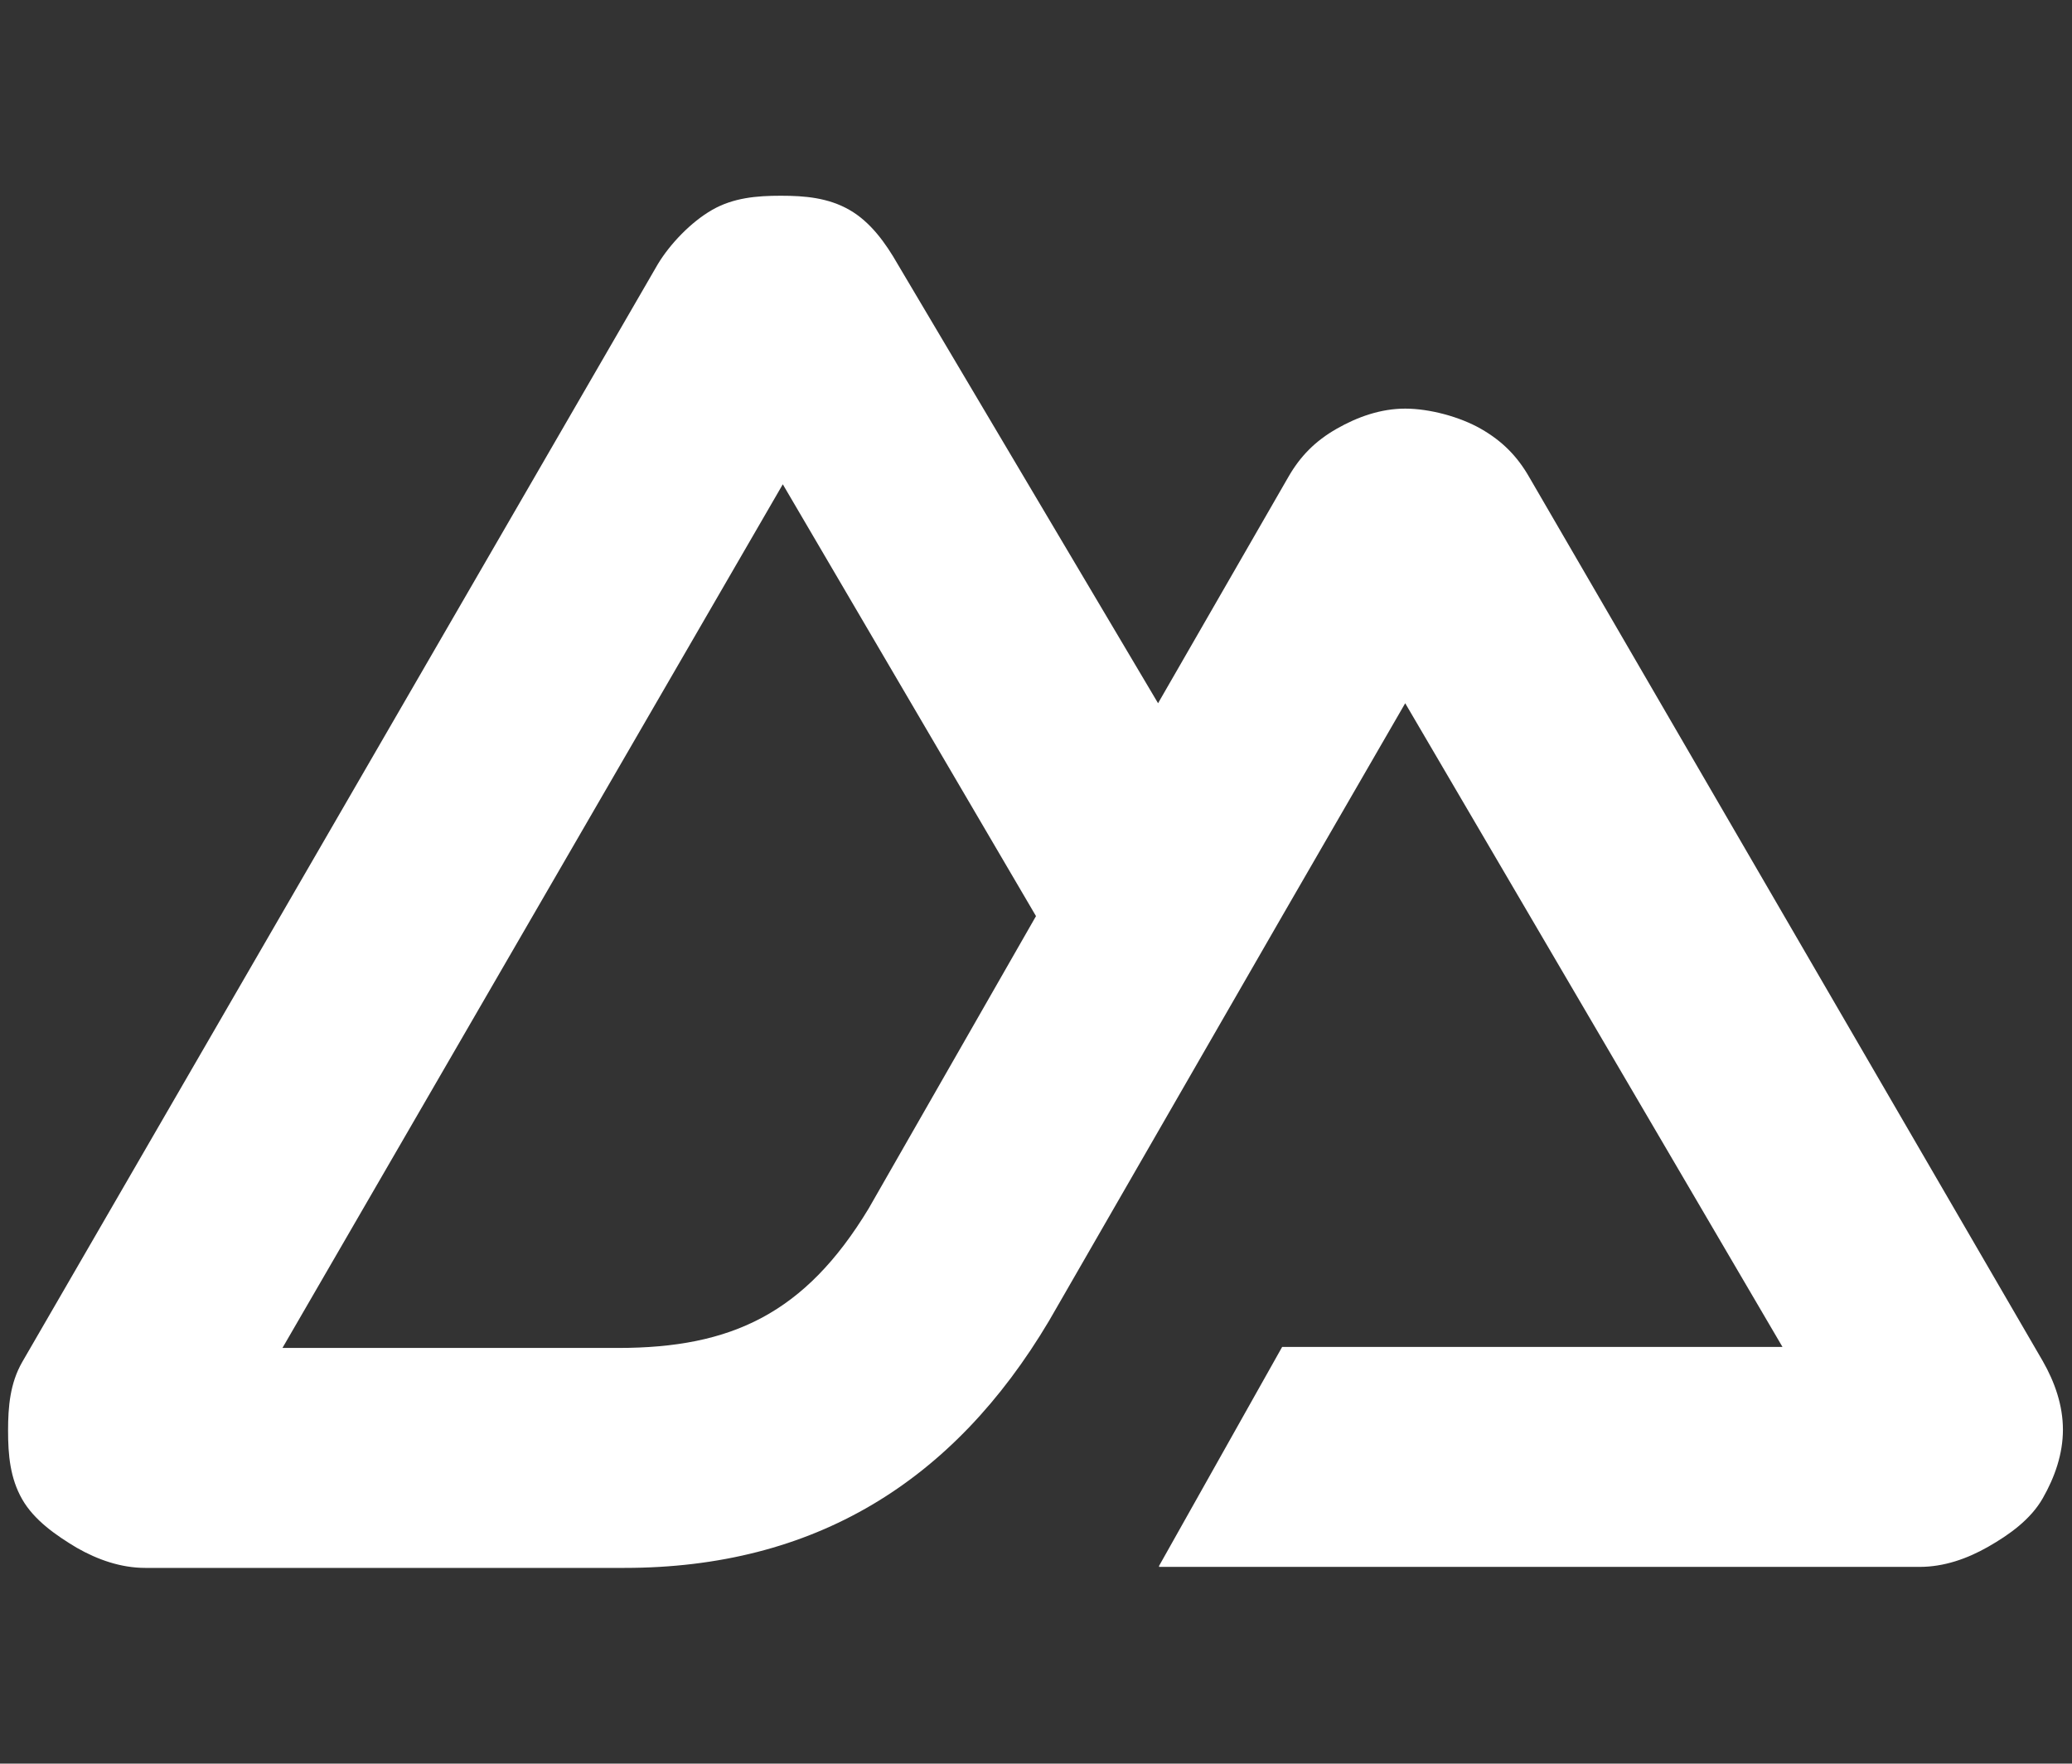 <?xml version="1.0" encoding="UTF-8"?>
<svg xmlns="http://www.w3.org/2000/svg" version="1.1" viewBox="0 0 205.4 174.8">
  <rect x="0" y="0" width="205.4" height="174.8" fill="#333333" stroke="none"/>
  <defs>
    <style>
      .cls-1 {
        fill: #fff;
      }
    </style>
  </defs>
  <!-- Generator: Adobe Illustrator 28.7.0, SVG Export Plug-In . SVG Version: 1.2.0 Build 136)  -->
  <g>
    <g id="Layer_1">
      <path class="cls-1" d="M114.9,155.3h75.4c2.4,0,4.7-.8,6.8-2,2.1-1.2,4.2-2.7,5.4-4.8,1.2-2.1,2-4.4,2-6.8,0-2.4-.8-4.7-2-6.8l-50.9-87.6c-1.2-2.1-2.7-3.6-4.8-4.8-2.1-1.2-5.1-2-7.5-2s-4.7.8-6.8,2c-2.1,1.2-3.6,2.7-4.8,4.8l-12.9,22.4-25.8-43.5c-1.2-2.1-2.7-4.2-4.8-5.4-2.1-1.2-4.4-1.4-6.8-1.4s-4.7.2-6.8,1.4c-2.1,1.2-4.2,3.4-5.4,5.4L2.2,135c-1.2,2.1-1.4,4.4-1.4,6.8,0,2.4.2,4.7,1.4,6.8,1.2,2.1,3.4,3.6,5.4,4.8,2.1,1.2,4.4,2,6.8,2h47.5c18.8,0,32.6-8.5,42.1-24.5l23.1-40.1,12.2-21.1,37.4,63.8h-49.6l-12.2,21.7ZM61.3,133.6H28l49.6-85.6,25.1,42.8-16.6,29c-6.3,10.4-13.6,13.8-24.8,13.8Z"/>
    </g>
  </g>
</svg>